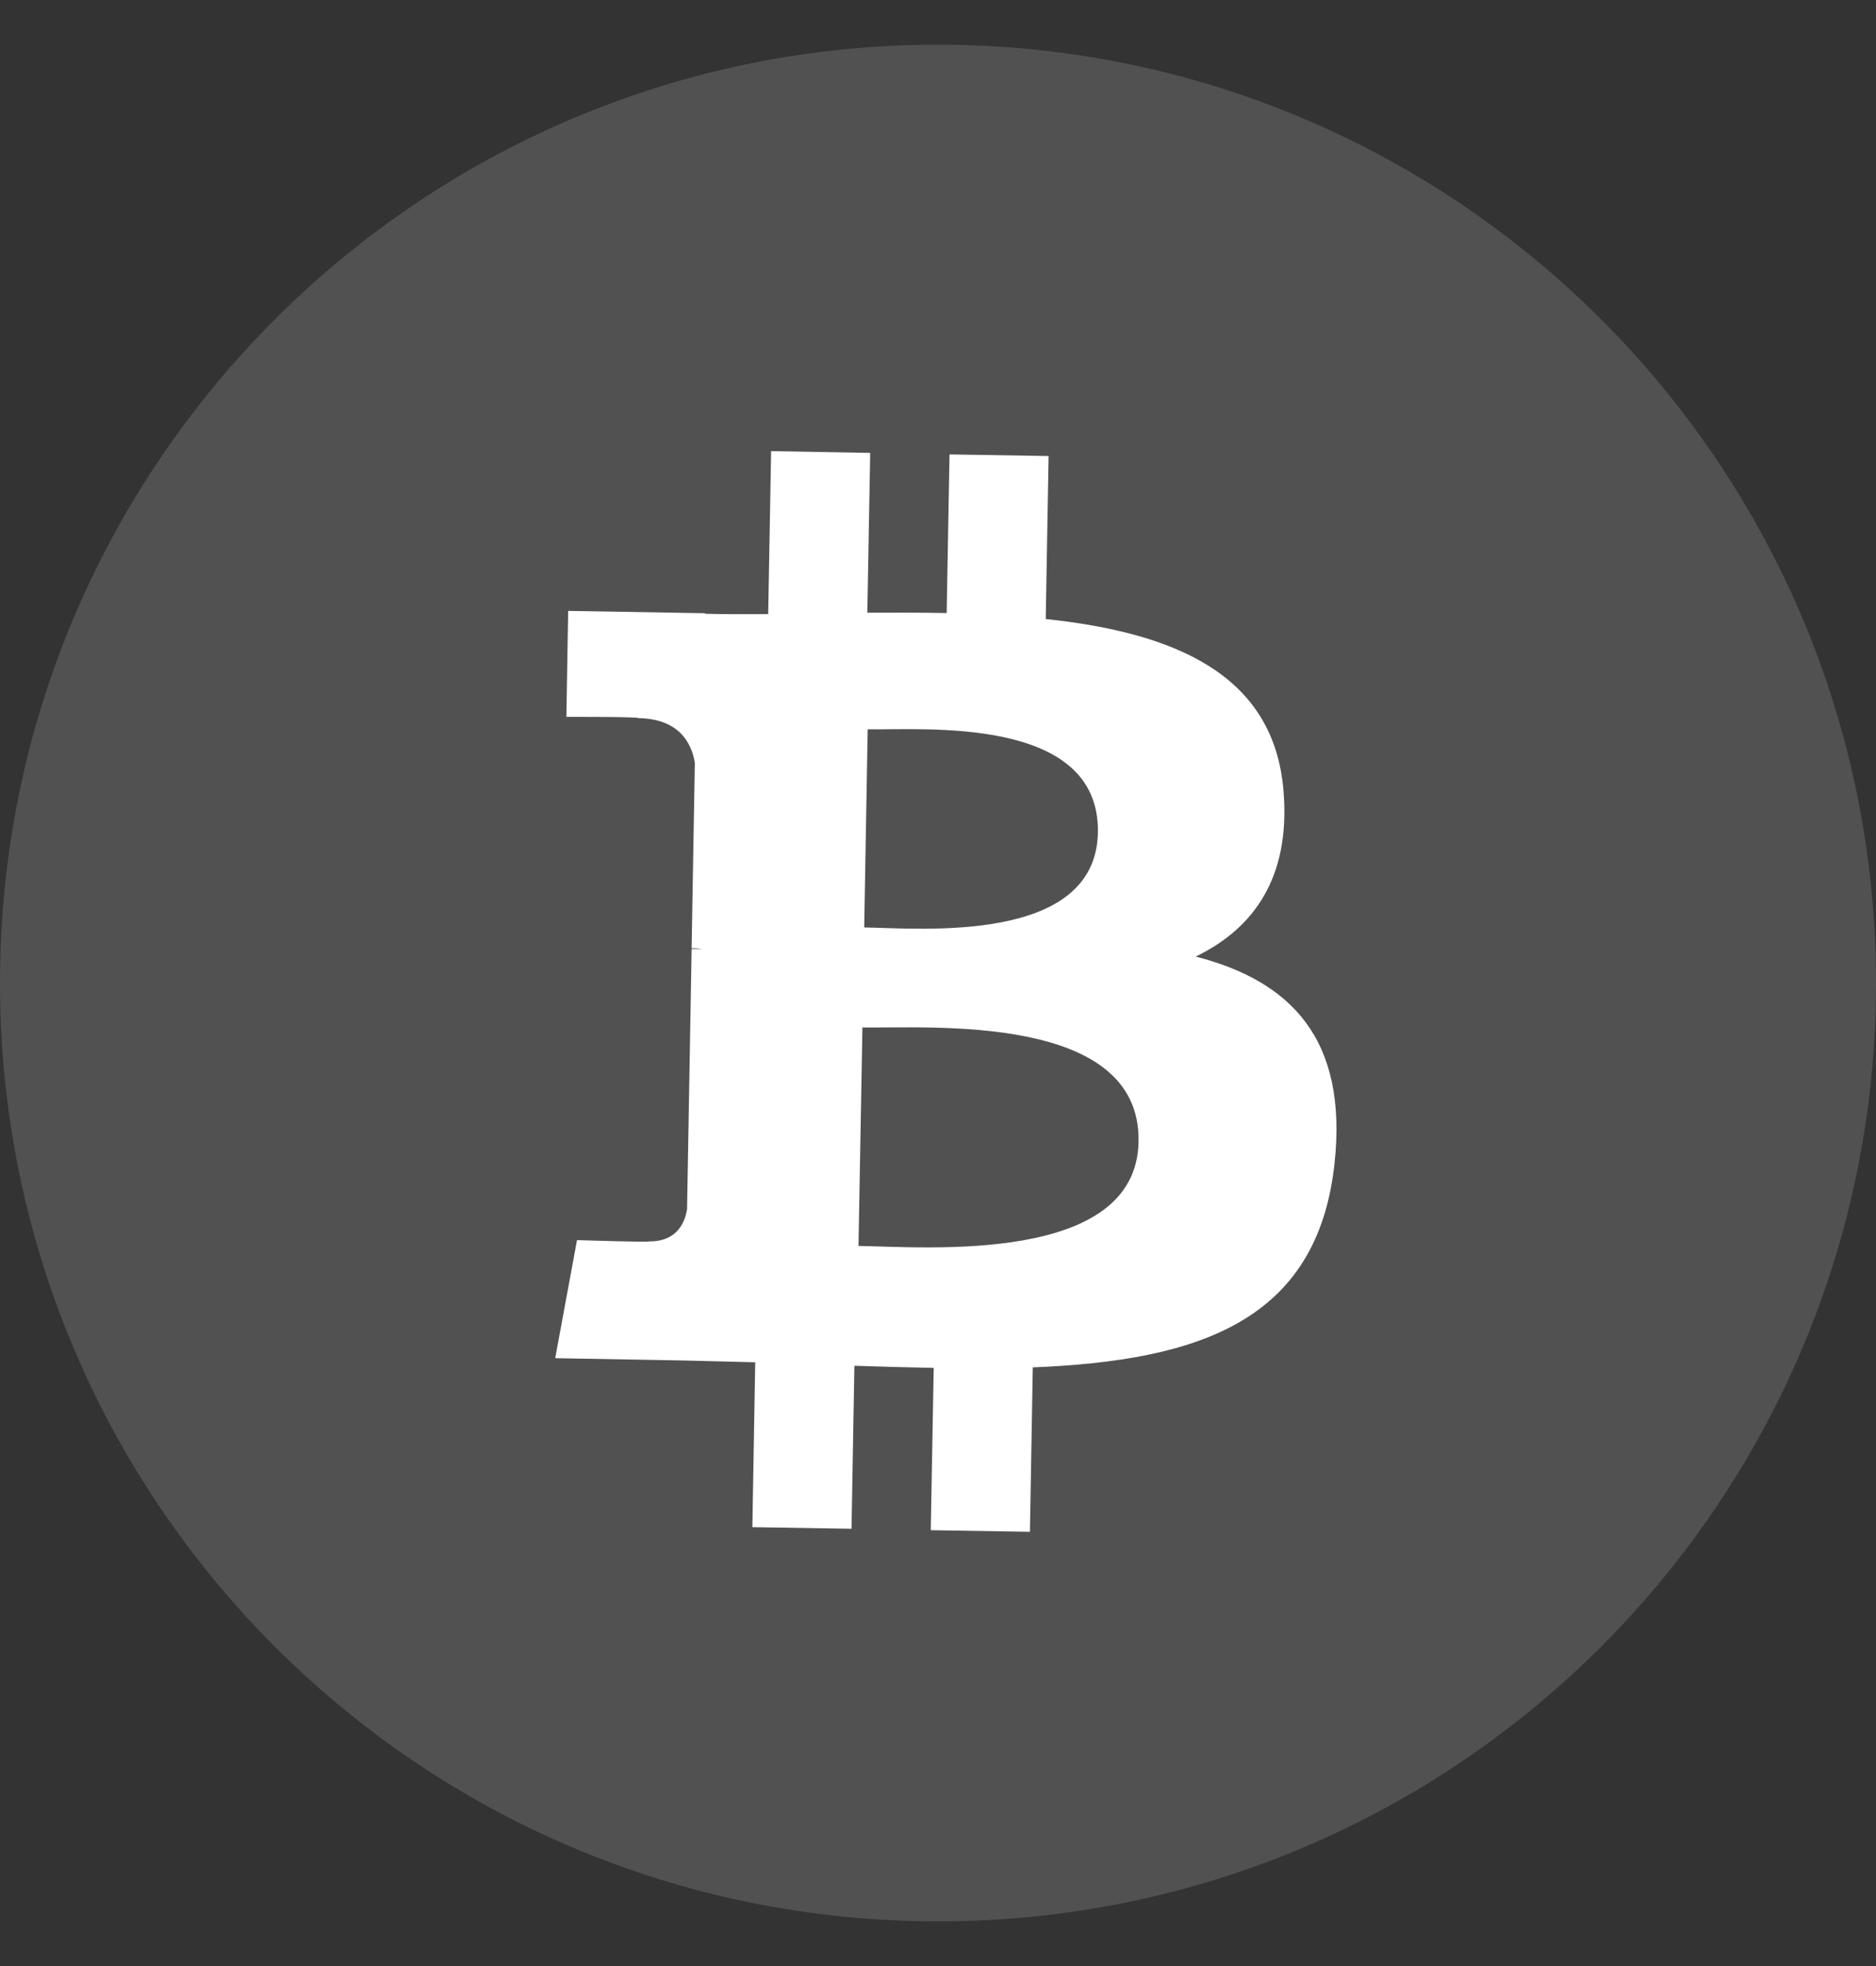<svg width="21" height="22" viewBox="0 0 21 22" fill="none" xmlns="http://www.w3.org/2000/svg">
<rect x="0" y="0" width="21" height="22" fill="#333333" stroke="none"/>
<path d="M10.5 21.5C16.299 21.5 21 16.799 21 11C21 5.201 16.299 0.5 10.5 0.5C4.701 0.5 0 5.201 0 11C0 16.799 4.701 21.5 10.5 21.5Z" fill="white" fill-opacity="0.15"/>
<path d="M14.368 8.856C14.265 7.539 13.136 7.078 11.706 6.927L11.738 5.103L10.629 5.085L10.597 6.86C10.305 6.854 10.007 6.856 9.709 6.856L9.741 5.068L8.632 5.048L8.599 6.872C8.36 6.872 8.122 6.875 7.893 6.868V6.862L6.36 6.836L6.34 8.022C6.34 8.022 7.162 8.02 7.148 8.036C7.597 8.044 7.74 8.308 7.778 8.534L7.742 10.611C7.772 10.611 7.812 10.613 7.858 10.621L7.742 10.62L7.691 13.531C7.669 13.672 7.583 13.895 7.266 13.891C7.281 13.903 6.459 13.877 6.459 13.877L6.215 15.198L7.661 15.224C7.929 15.23 8.195 15.238 8.454 15.244L8.422 17.089L9.532 17.107L9.564 15.283C9.868 15.293 10.164 15.301 10.452 15.307L10.419 17.123L11.529 17.141L11.561 15.301C13.43 15.226 14.744 14.779 14.938 13.027C15.093 11.618 14.44 10.976 13.385 10.704C14.034 10.39 14.446 9.82 14.368 8.856ZM12.745 12.774C12.723 14.153 10.363 13.954 9.61 13.942L9.654 11.497C10.407 11.509 12.771 11.334 12.745 12.774ZM12.29 9.315C12.268 10.569 10.301 10.388 9.674 10.378L9.713 8.161C10.339 8.171 12.312 8.006 12.29 9.315Z" fill="white"/>
</svg>
